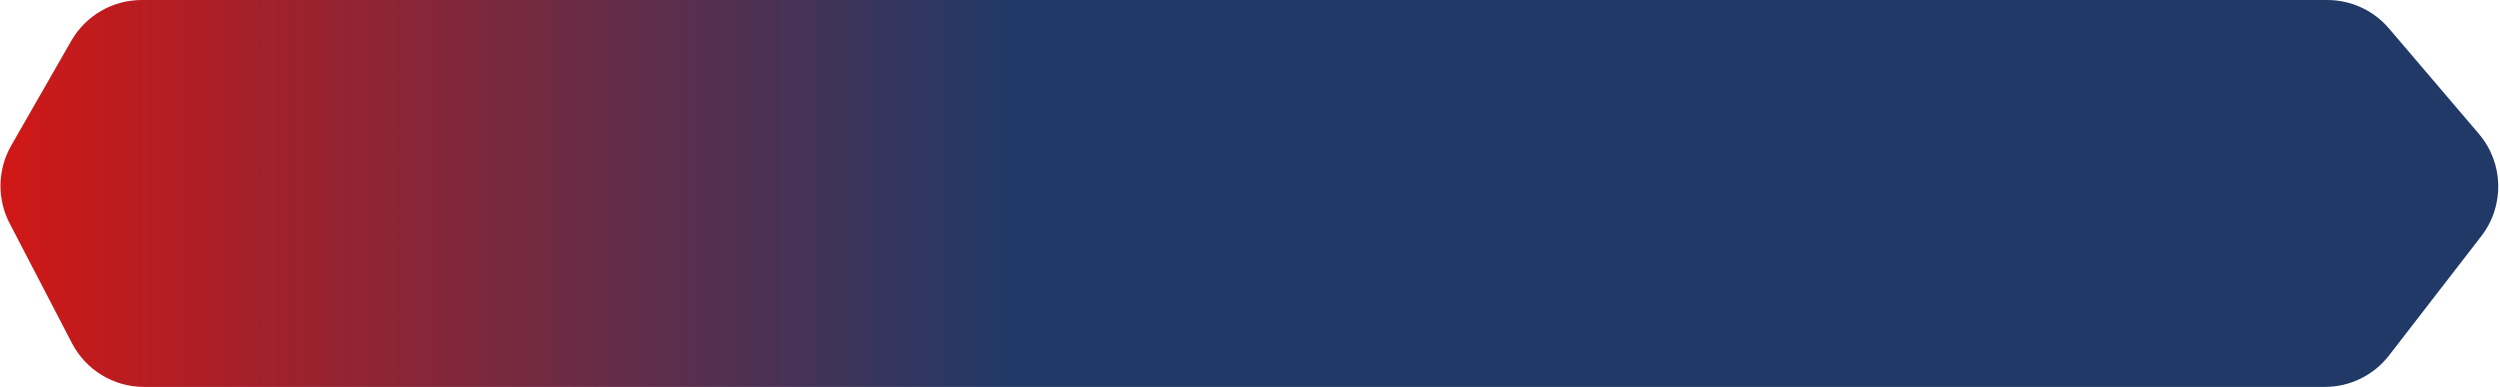 <svg width="924" height="143" viewBox="0 0 924 143" fill="none" xmlns="http://www.w3.org/2000/svg">
<path d="M26.354 15.075C31.702 5.751 41.629 0 52.378 0L860.158 0C868.941 0 877.283 3.849 882.983 10.532L916.185 49.458C925.4 60.261 925.778 76.046 917.091 87.279L883.007 131.352C877.326 138.699 868.563 143 859.276 143H53.214C42.022 143 31.761 136.77 26.597 126.841L3.563 82.545C-1.15 73.481 -0.927 62.641 4.156 53.779L26.354 15.075Z" fill="url(#paint0_linear_191_427)"/>
<defs>
<linearGradient id="paint0_linear_191_427" x1="-242.532" y1="72.121" x2="678.829" y2="72.121" gradientUnits="userSpaceOnUse">
<stop offset="0.156" stop-color="#FF0F00"/>
<stop offset="0.667" stop-color="#213967"/>
</linearGradient>
</defs>
</svg>
